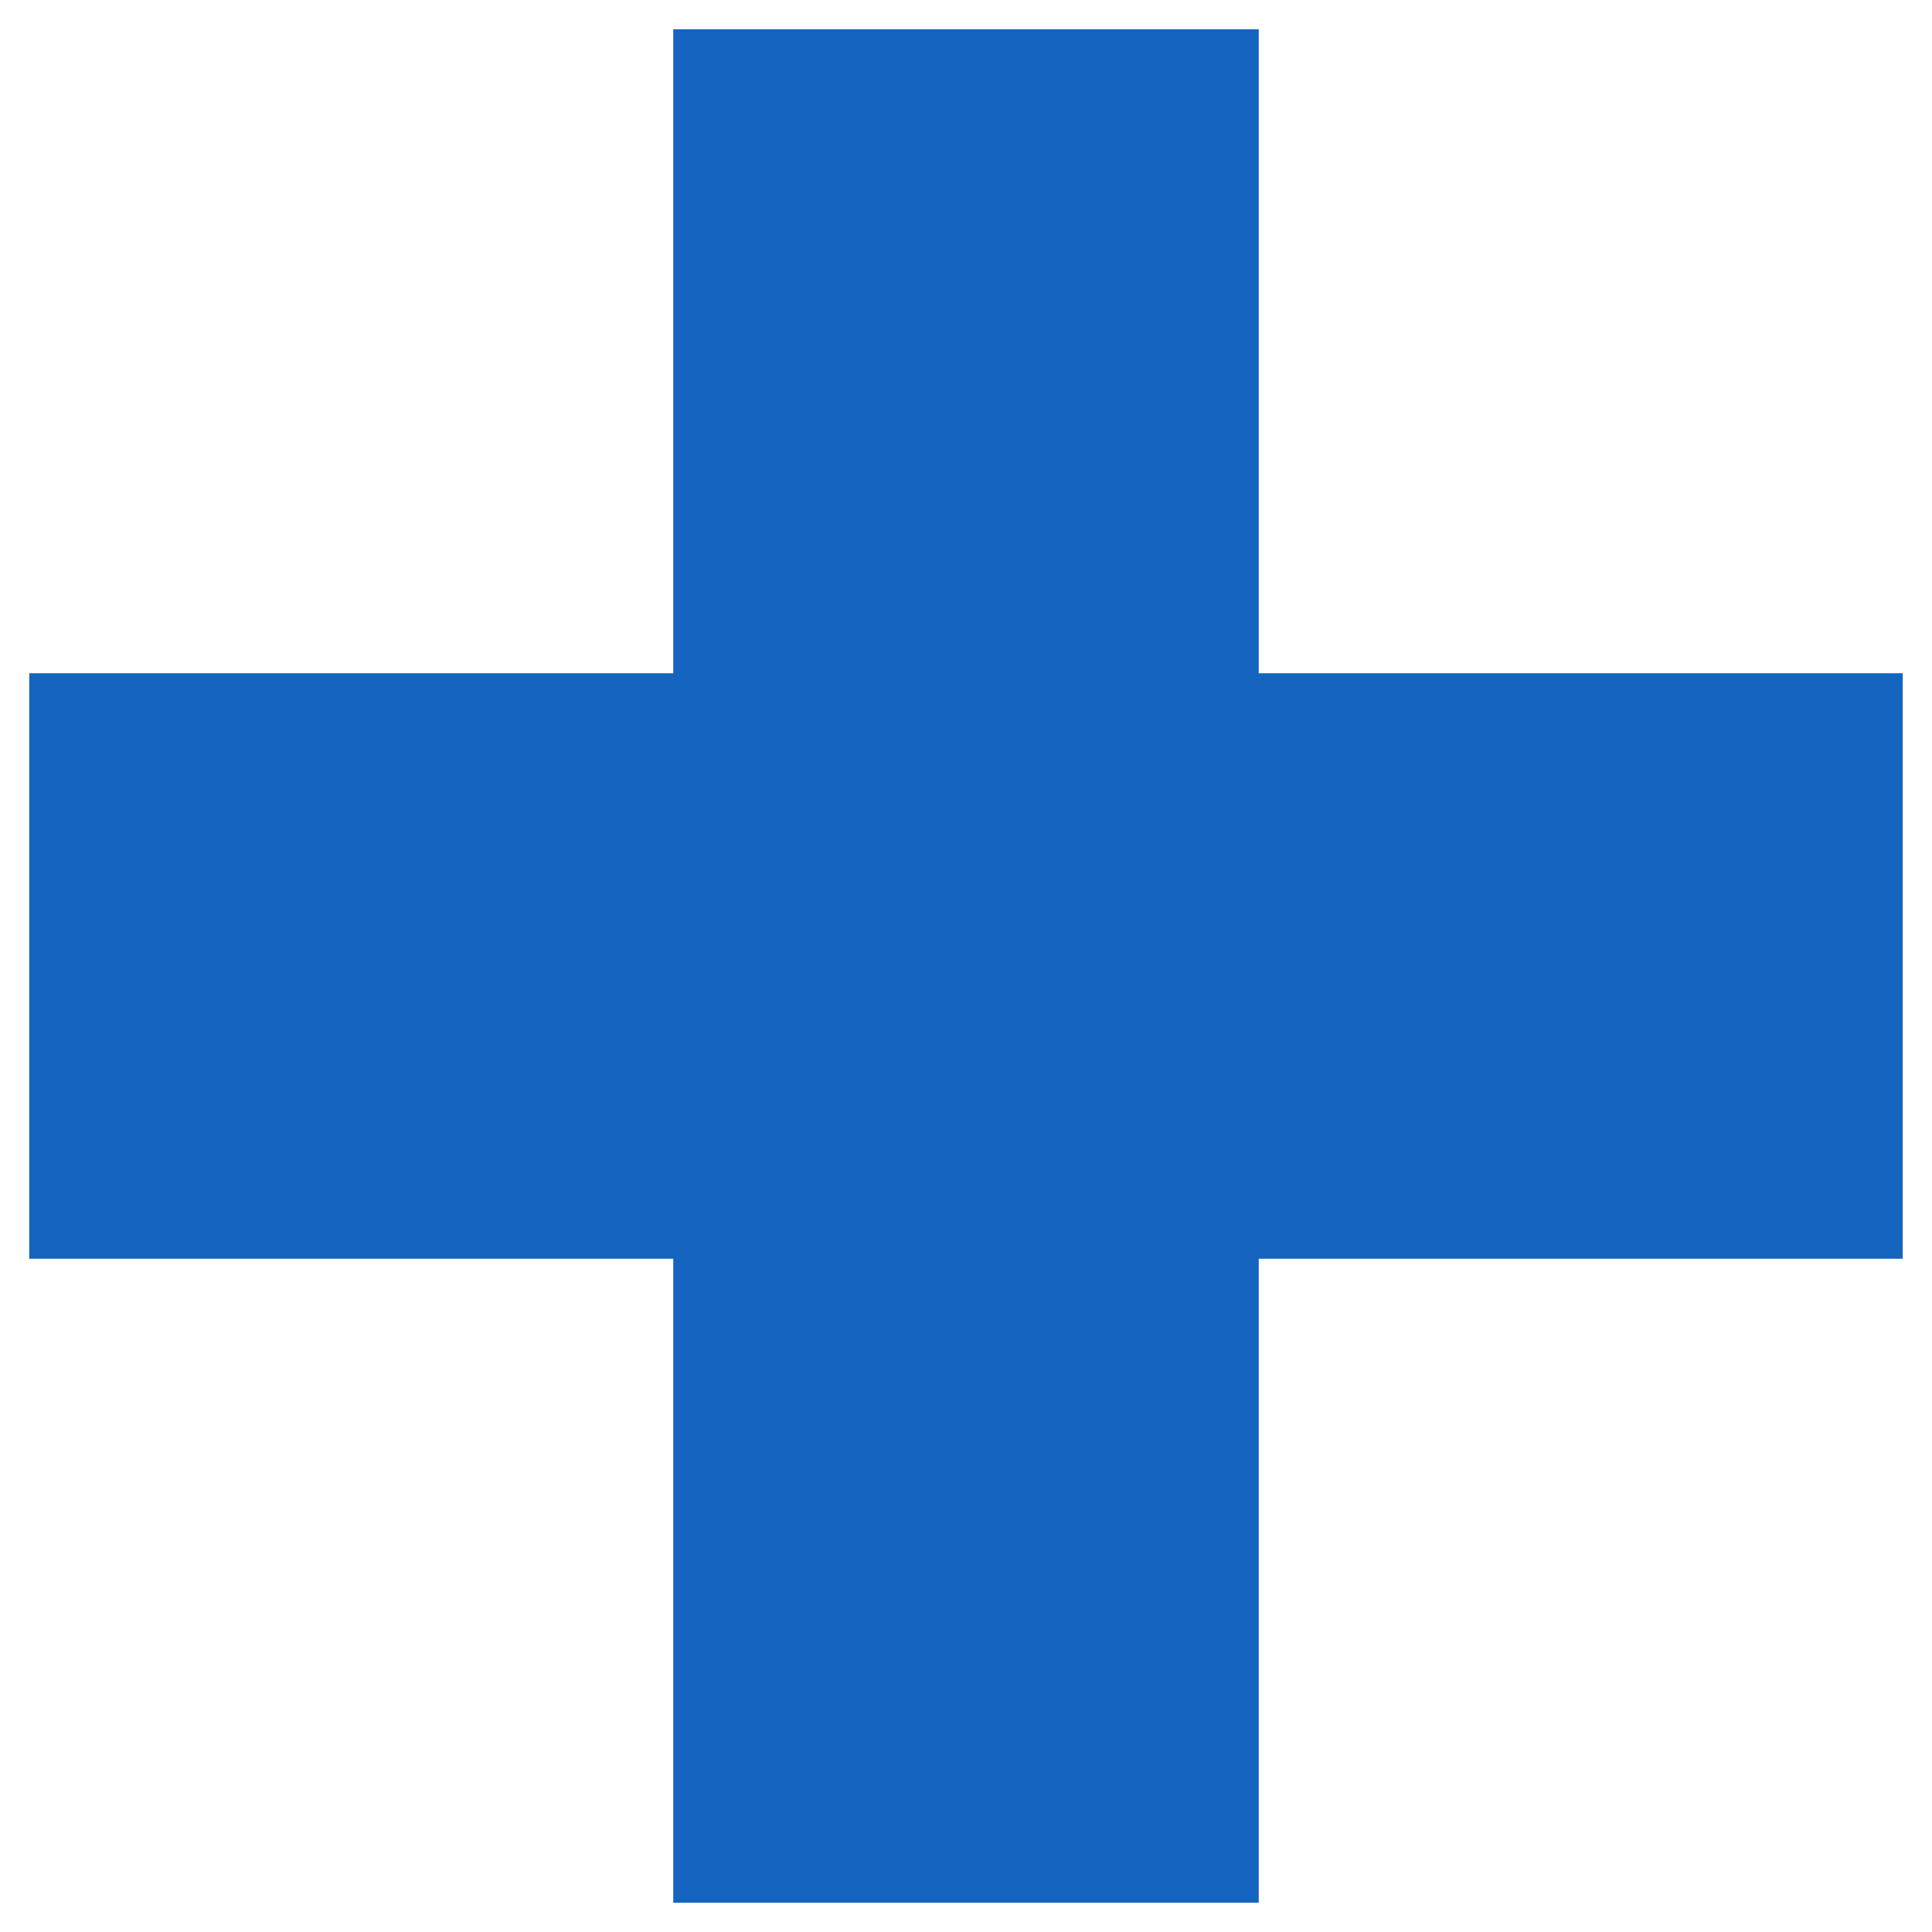 <svg role="img" xmlns="http://www.w3.org/2000/svg" width="33px" height="33px" viewBox="0 0 24 24" aria-labelledby="plusIconTitle" stroke="#1564c0" stroke-width="7.273" stroke-linecap="square" stroke-linejoin="miter" fill="none" color="#1564c0"> <title id="plusIconTitle">Plus</title> <path d="M20 12L4 12M12 4L12 20"/> </svg>